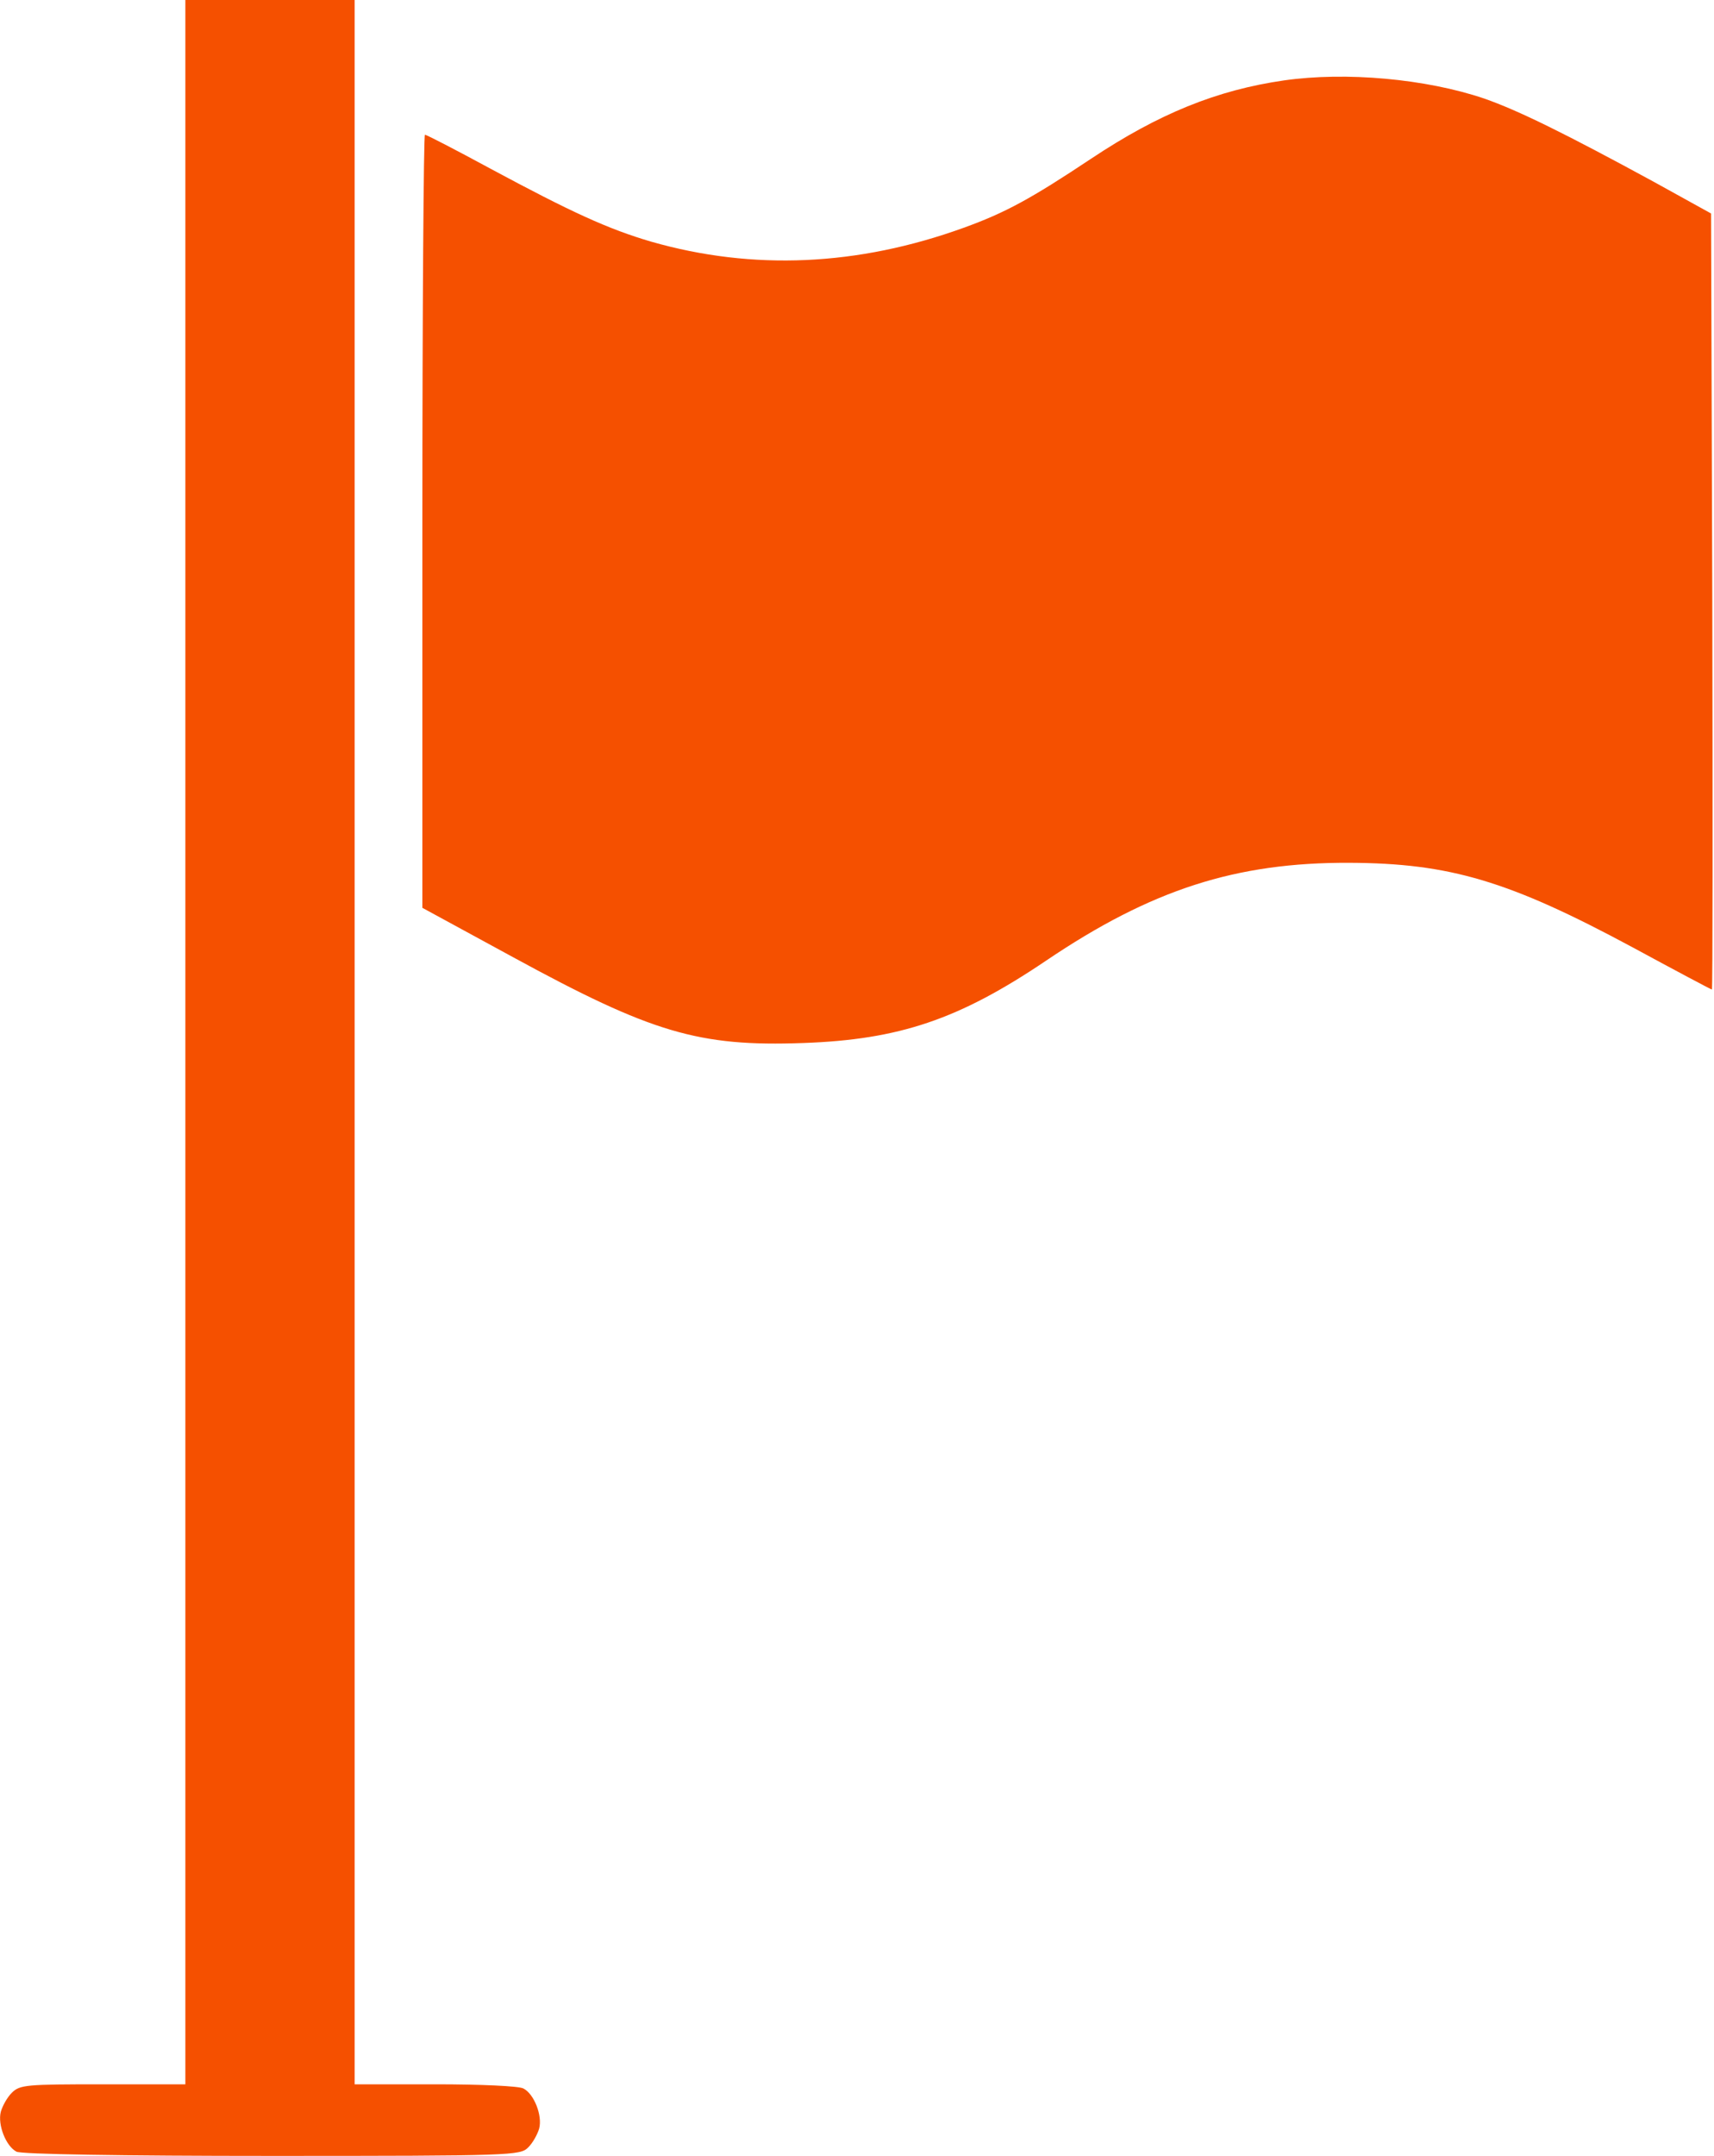 <?xml version="1.0" encoding="UTF-8"?>
<svg width="35px" height="44px" viewBox="0 0 35 44" version="1.1" xmlns="http://www.w3.org/2000/svg" xmlns:xlink="http://www.w3.org/1999/xlink">
    <!-- Generator: Sketch 64 (93537) - https://sketch.com -->
    <title>ic_end</title>
    <desc>Created with Sketch.</desc>
    <g id="jet" stroke="none" stroke-width="1" fill="none" fill-rule="evenodd">
        <g id="ic_end" fill="#F55000" fill-rule="nonzero">
            <g id="Group" transform="translate(17.5, 22) scale(-1, 1) rotate(-180) translate(-17.5, -22) translate(0, -0)">
                <path d="M3.785,22.73 L3.785,1.461 L2.1,1.461 C0.536,1.461 0.406,1.452 0.242,1.289 C0.147,1.195 0.052,1.023 0.017,0.902 C-0.052,0.636 0.121,0.198 0.337,0.086 C0.432,0.034 2.48,0 5.548,0 C10.474,0 10.621,0.009 10.785,0.172 C10.88,0.266 10.975,0.438 11.01,0.559 C11.079,0.825 10.906,1.263 10.69,1.375 C10.604,1.427 9.8,1.461 8.893,1.461 L7.242,1.461 L7.242,22.73 L7.242,44 L5.514,44 L3.785,44 L3.785,22.73 Z" id="Path"></path>
                <path d="M26.22,42.359 C24.846,42.161 23.662,41.68 22.279,40.76 C21.052,39.944 20.533,39.66 19.678,39.351 C17.517,38.569 15.374,38.474 13.3,39.067 C12.419,39.325 11.667,39.669 10.007,40.562 C9.307,40.941 8.711,41.25 8.677,41.25 C8.651,41.25 8.625,37.701 8.625,33.361 L8.625,25.472 L10.474,24.466 C13.309,22.92 14.268,22.636 16.402,22.713 C18.364,22.782 19.583,23.195 21.354,24.389 C23.515,25.85 25.243,26.4 27.551,26.391 C29.607,26.383 30.817,26.022 33.341,24.664 C34.214,24.191 34.94,23.805 34.957,23.805 C34.974,23.805 34.974,27.371 34.965,31.728 L34.94,39.643 L33.773,40.288 C31.958,41.276 30.999,41.748 30.307,41.989 C29.115,42.393 27.481,42.539 26.22,42.359 Z" id="Path"></path>
            </g>
        </g>
    </g>
</svg>